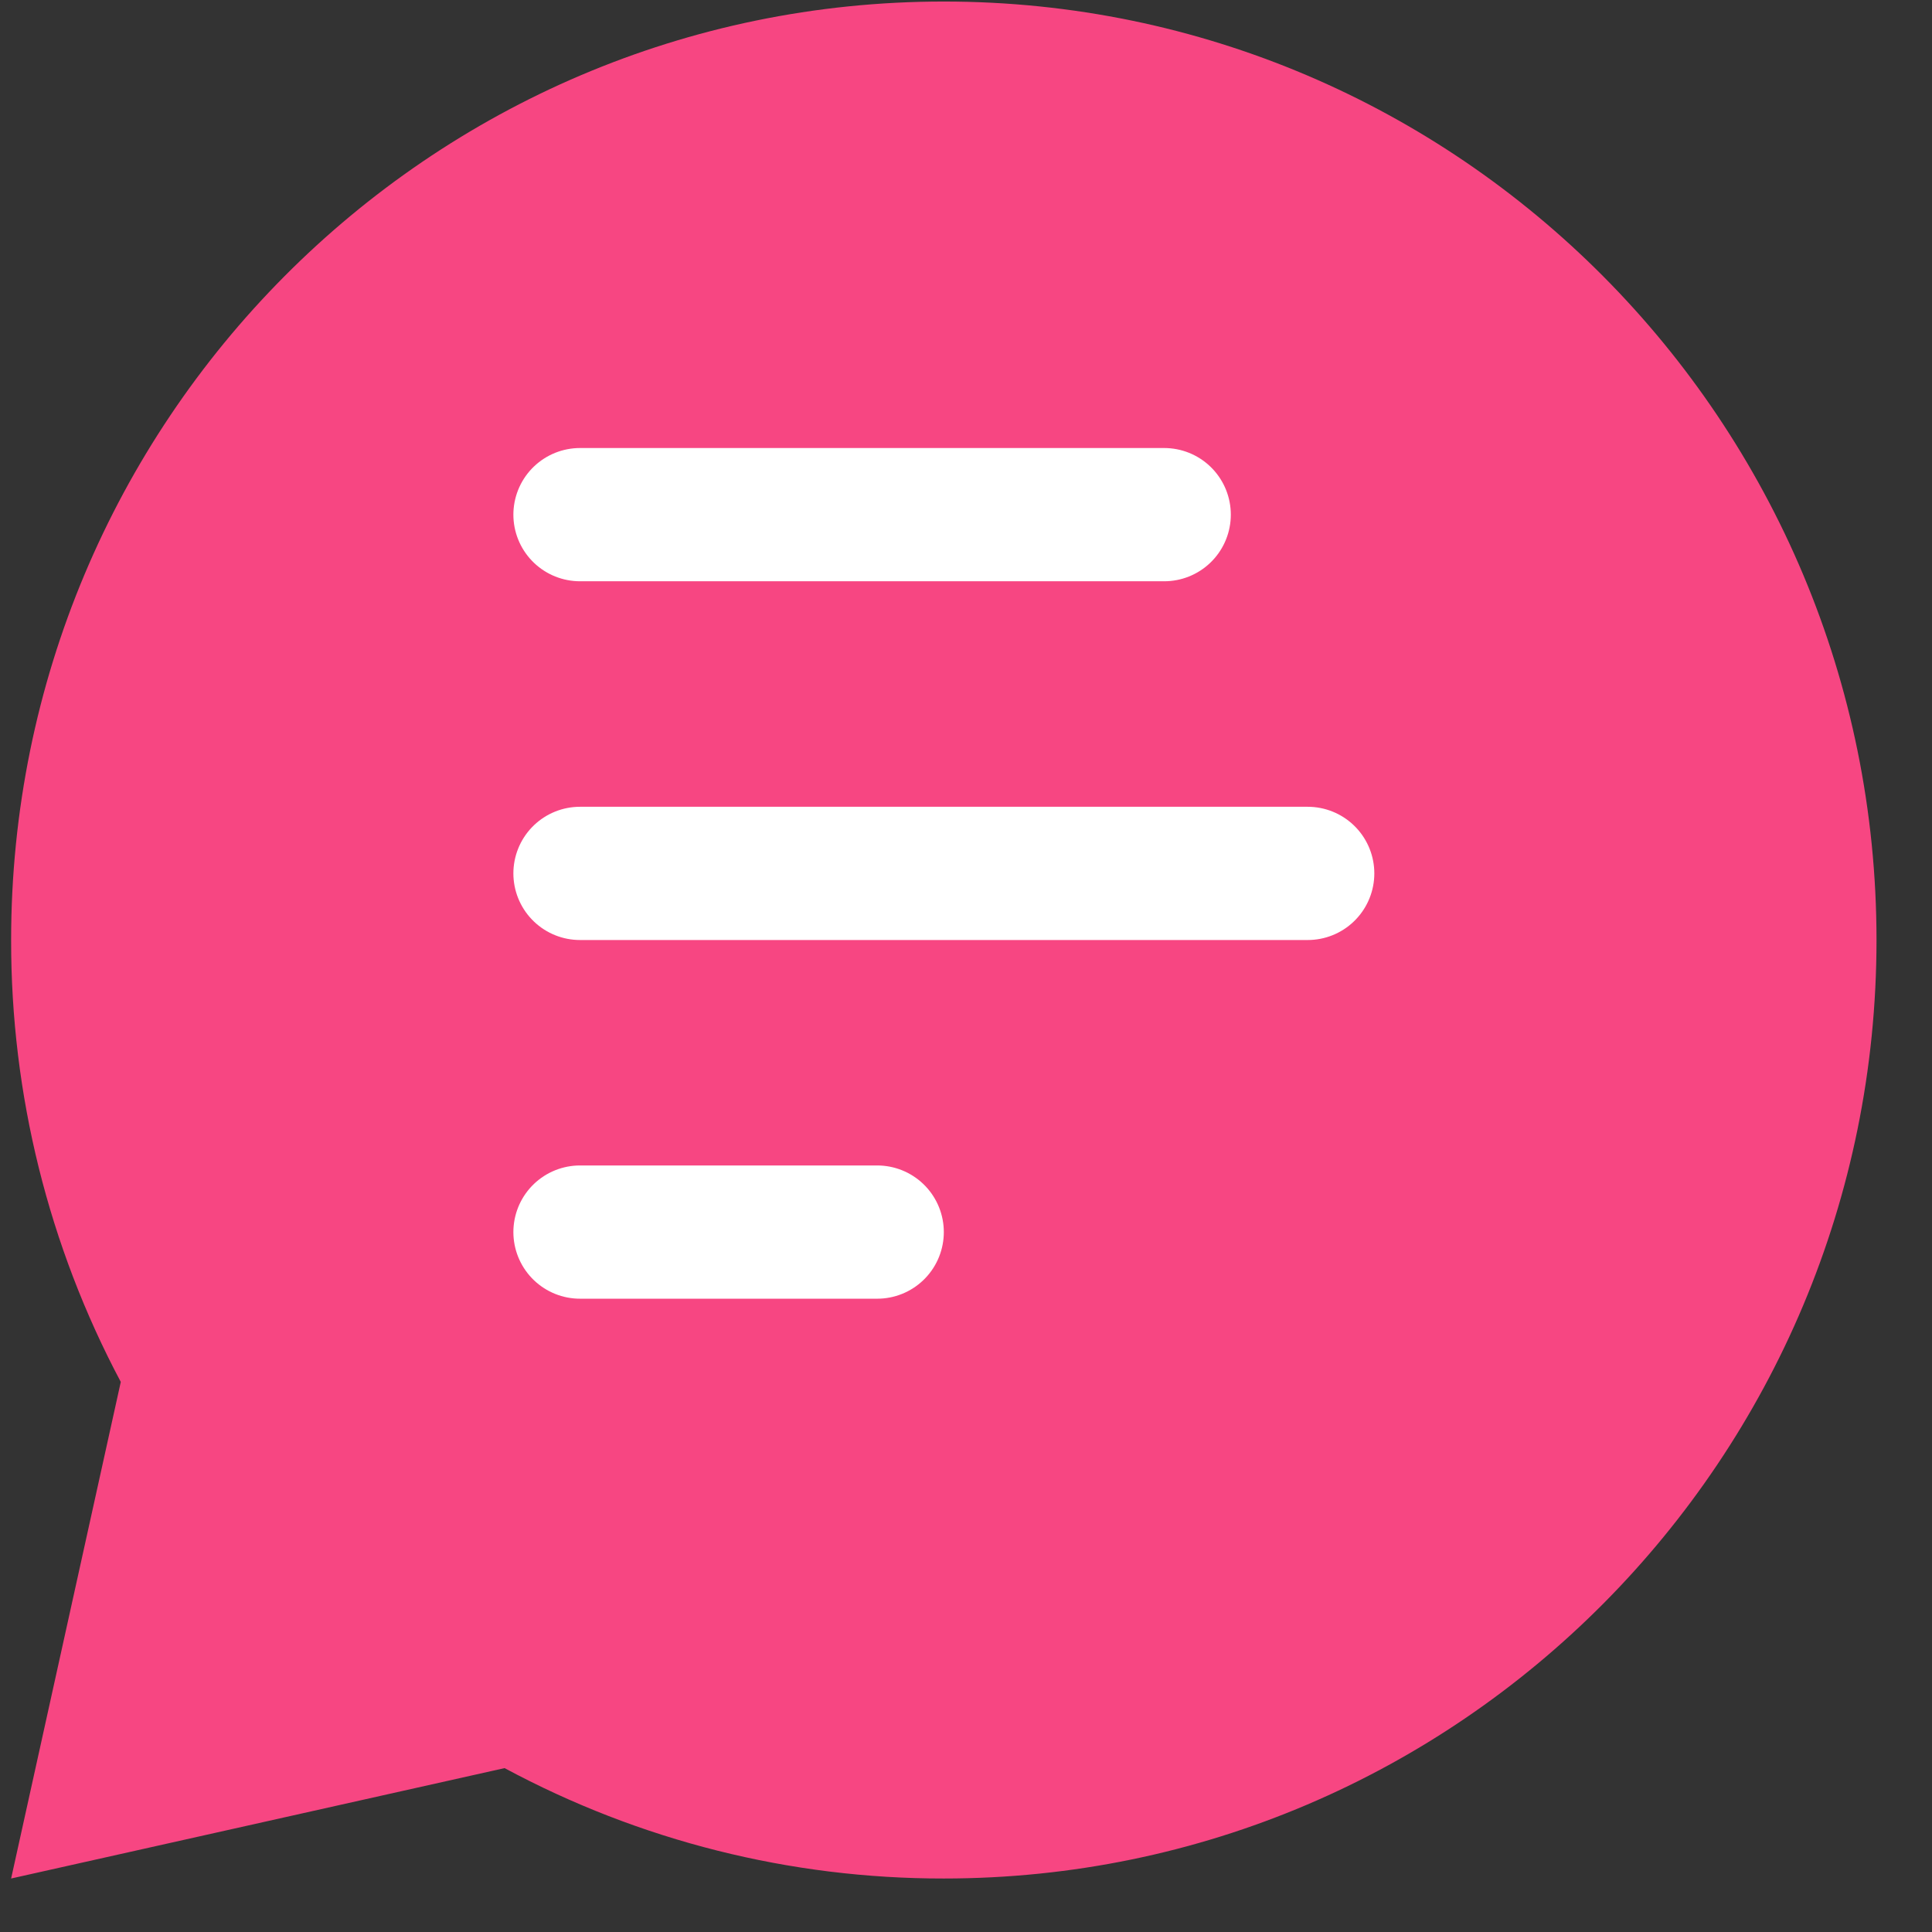 <svg width="29" height="29" viewBox="0 0 29 29" fill="none" xmlns="http://www.w3.org/2000/svg">
<rect x="0" y="0" width="29" height="29" fill="#333333" stroke="none"/>
<path d="M7.574 26.54L0.167 28.197L1.813 20.743C0.729 18.703 0.164 16.424 0.167 14.11C0.167 6.33 6.435 0.023 14.167 0.023C21.899 0.023 28.167 6.33 28.167 14.11C28.167 21.89 21.899 28.197 14.167 28.197C11.867 28.2 9.602 27.631 7.574 26.54Z" fill="#F74682"/>
<line x1="8.706" y1="7.725" x2="17.475" y2="7.725" stroke="white" stroke-width="2" stroke-linecap="round"/>
<line x1="8.706" y1="13.11" x2="19.629" y2="13.11" stroke="white" stroke-width="2" stroke-linecap="round"/>
<line x1="8.706" y1="18.494" x2="13.167" y2="18.494" stroke="white" stroke-width="2" stroke-linecap="round"/>
</svg>
